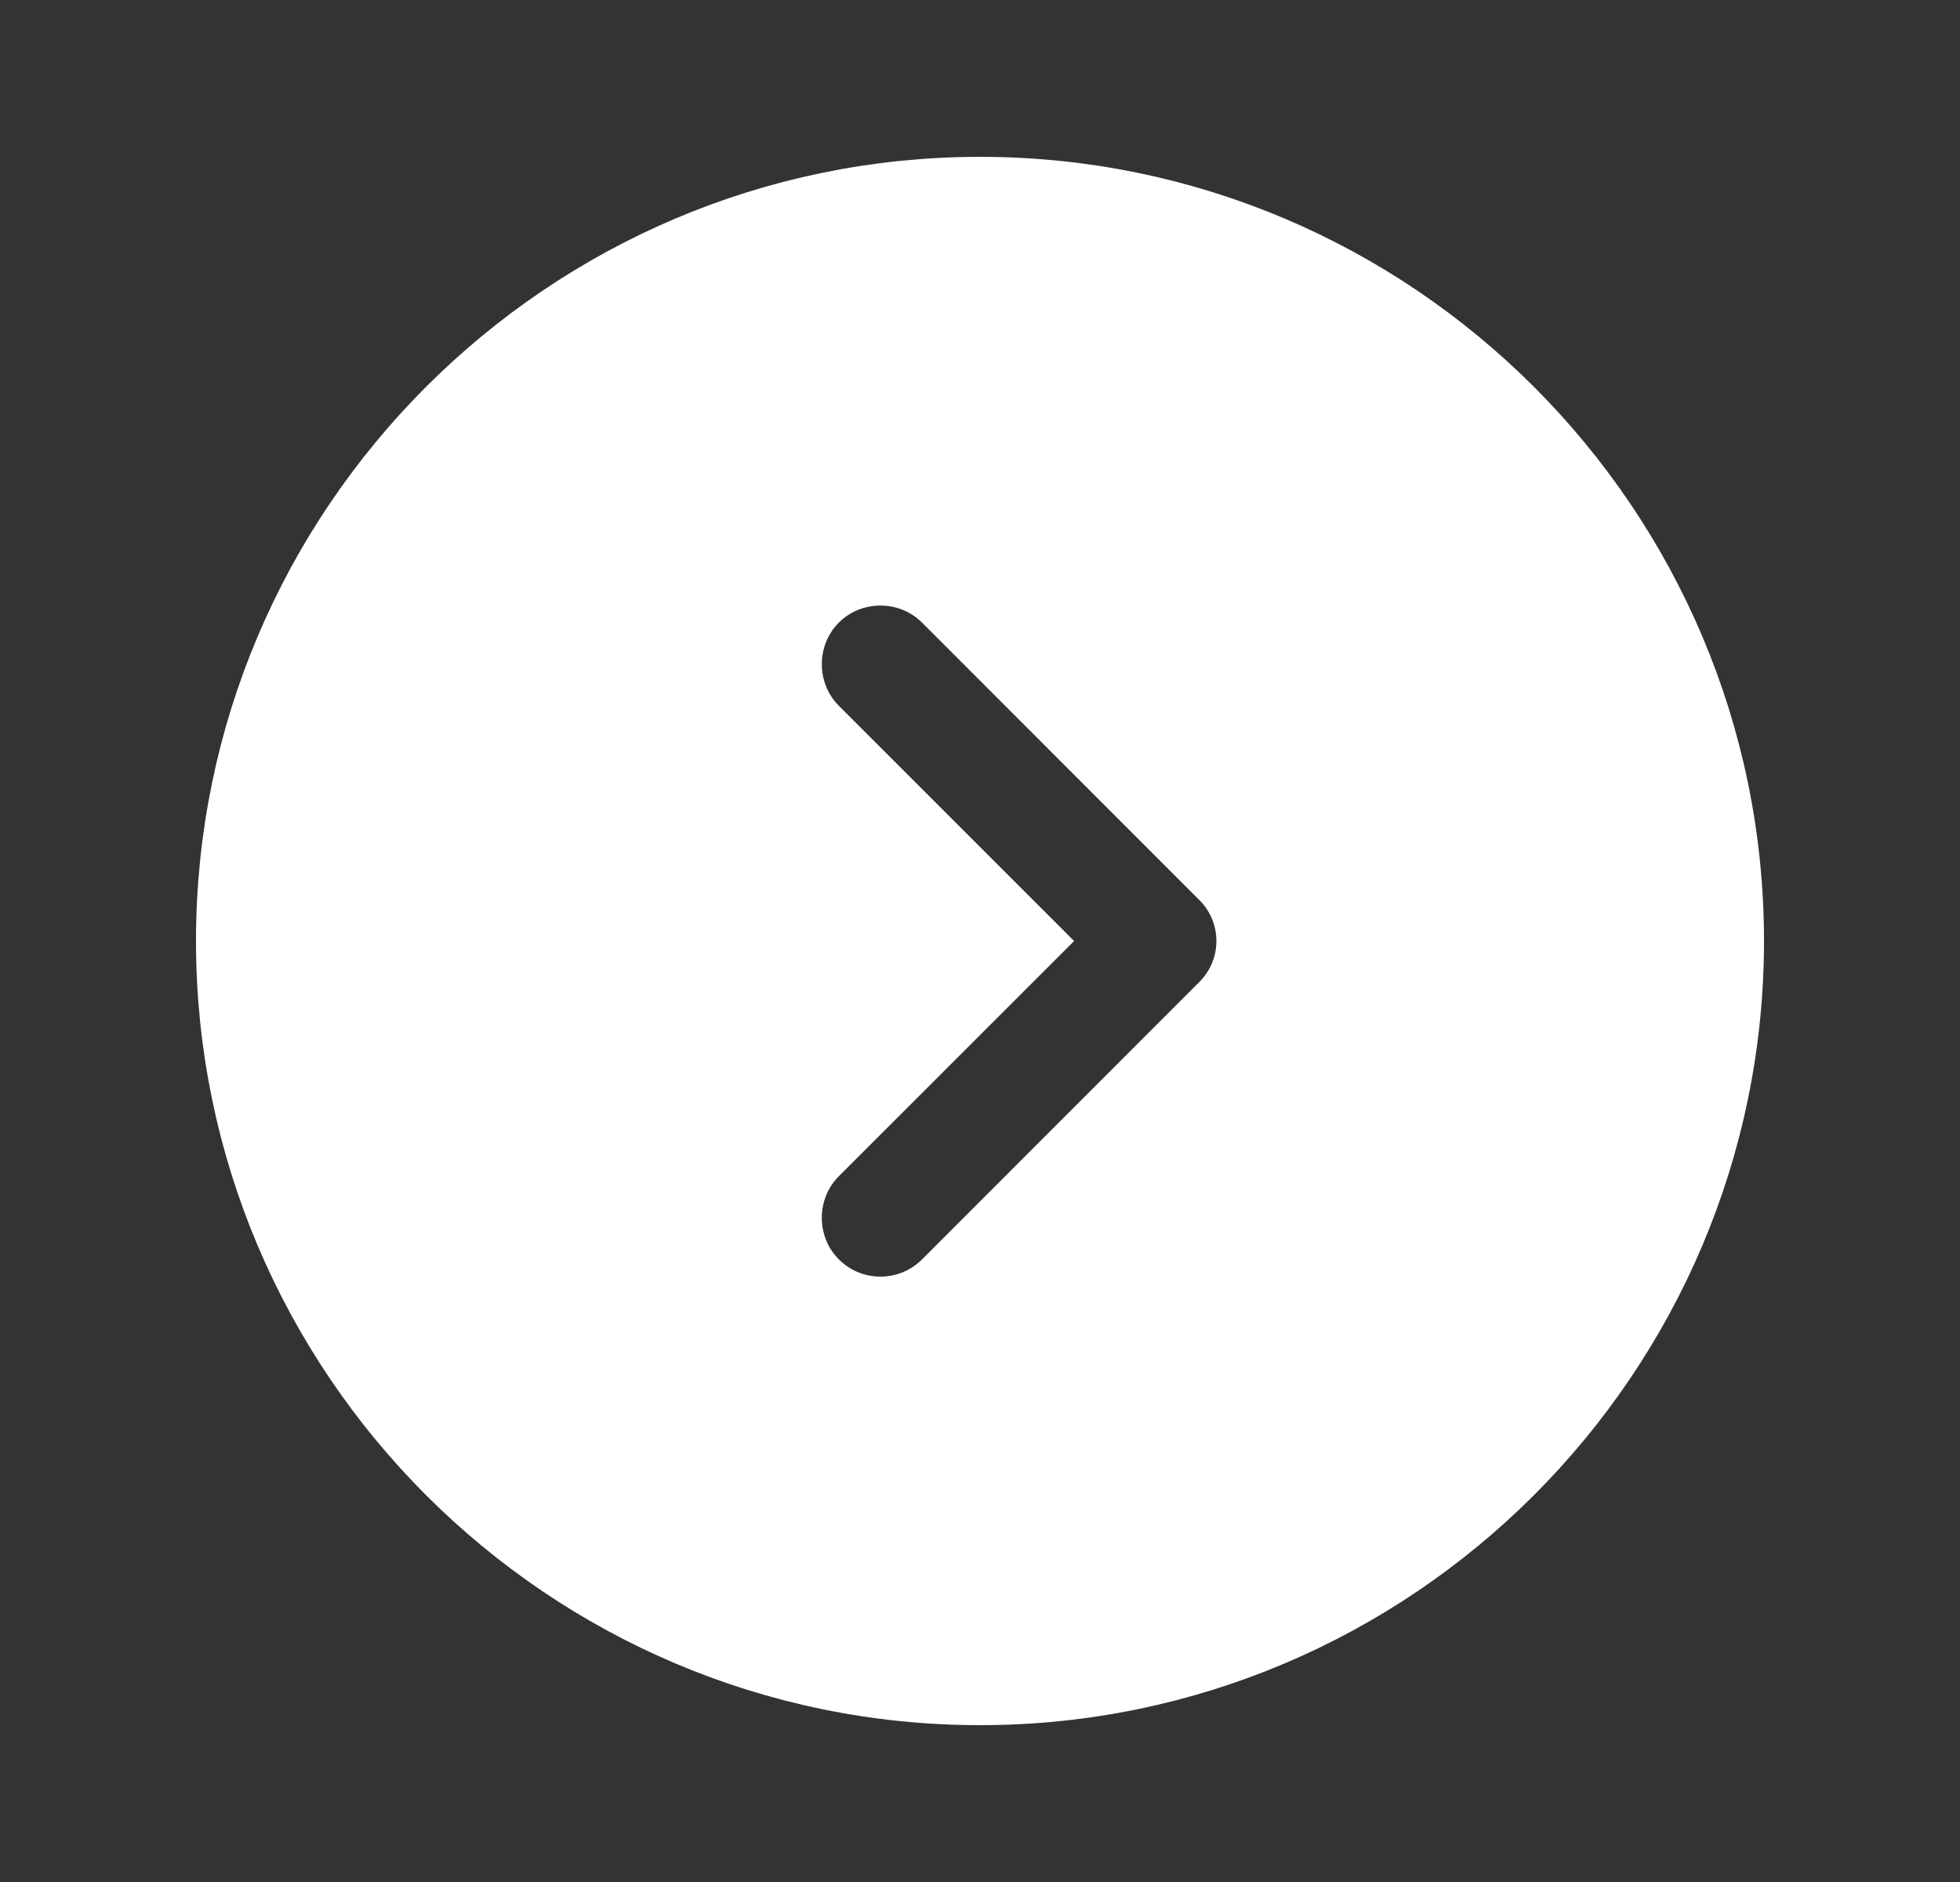 <svg width="25" height="24" viewBox="0 0 25 24" fill="none" xmlns="http://www.w3.org/2000/svg">
<rect x="0" y="0" width="25" height="24" fill="#333333" stroke="none"/>
<g id="vuesax/bold/arrow-circle-right">
<g id="arrow-circle-right">
<path id="Vector" d="M3 12C3 6.766 7.266 2.5 12.5 2.5C17.734 2.5 22 6.766 22 12C22 17.234 17.734 21.5 12.5 21.5C7.266 21.5 3 17.234 3 12ZM12.114 16.414L15.641 12.886C16.14 12.4 16.14 11.6 15.641 11.114L12.114 7.586C11.628 7.101 10.832 7.101 10.346 7.586C9.861 8.072 9.861 8.868 10.346 9.354L12.993 12L10.346 14.646C9.861 15.132 9.861 15.928 10.346 16.414C10.595 16.662 10.915 16.78 11.23 16.78C11.546 16.78 11.865 16.662 12.114 16.414Z" fill="white" stroke="white"/>
</g>
</g>
</svg>
